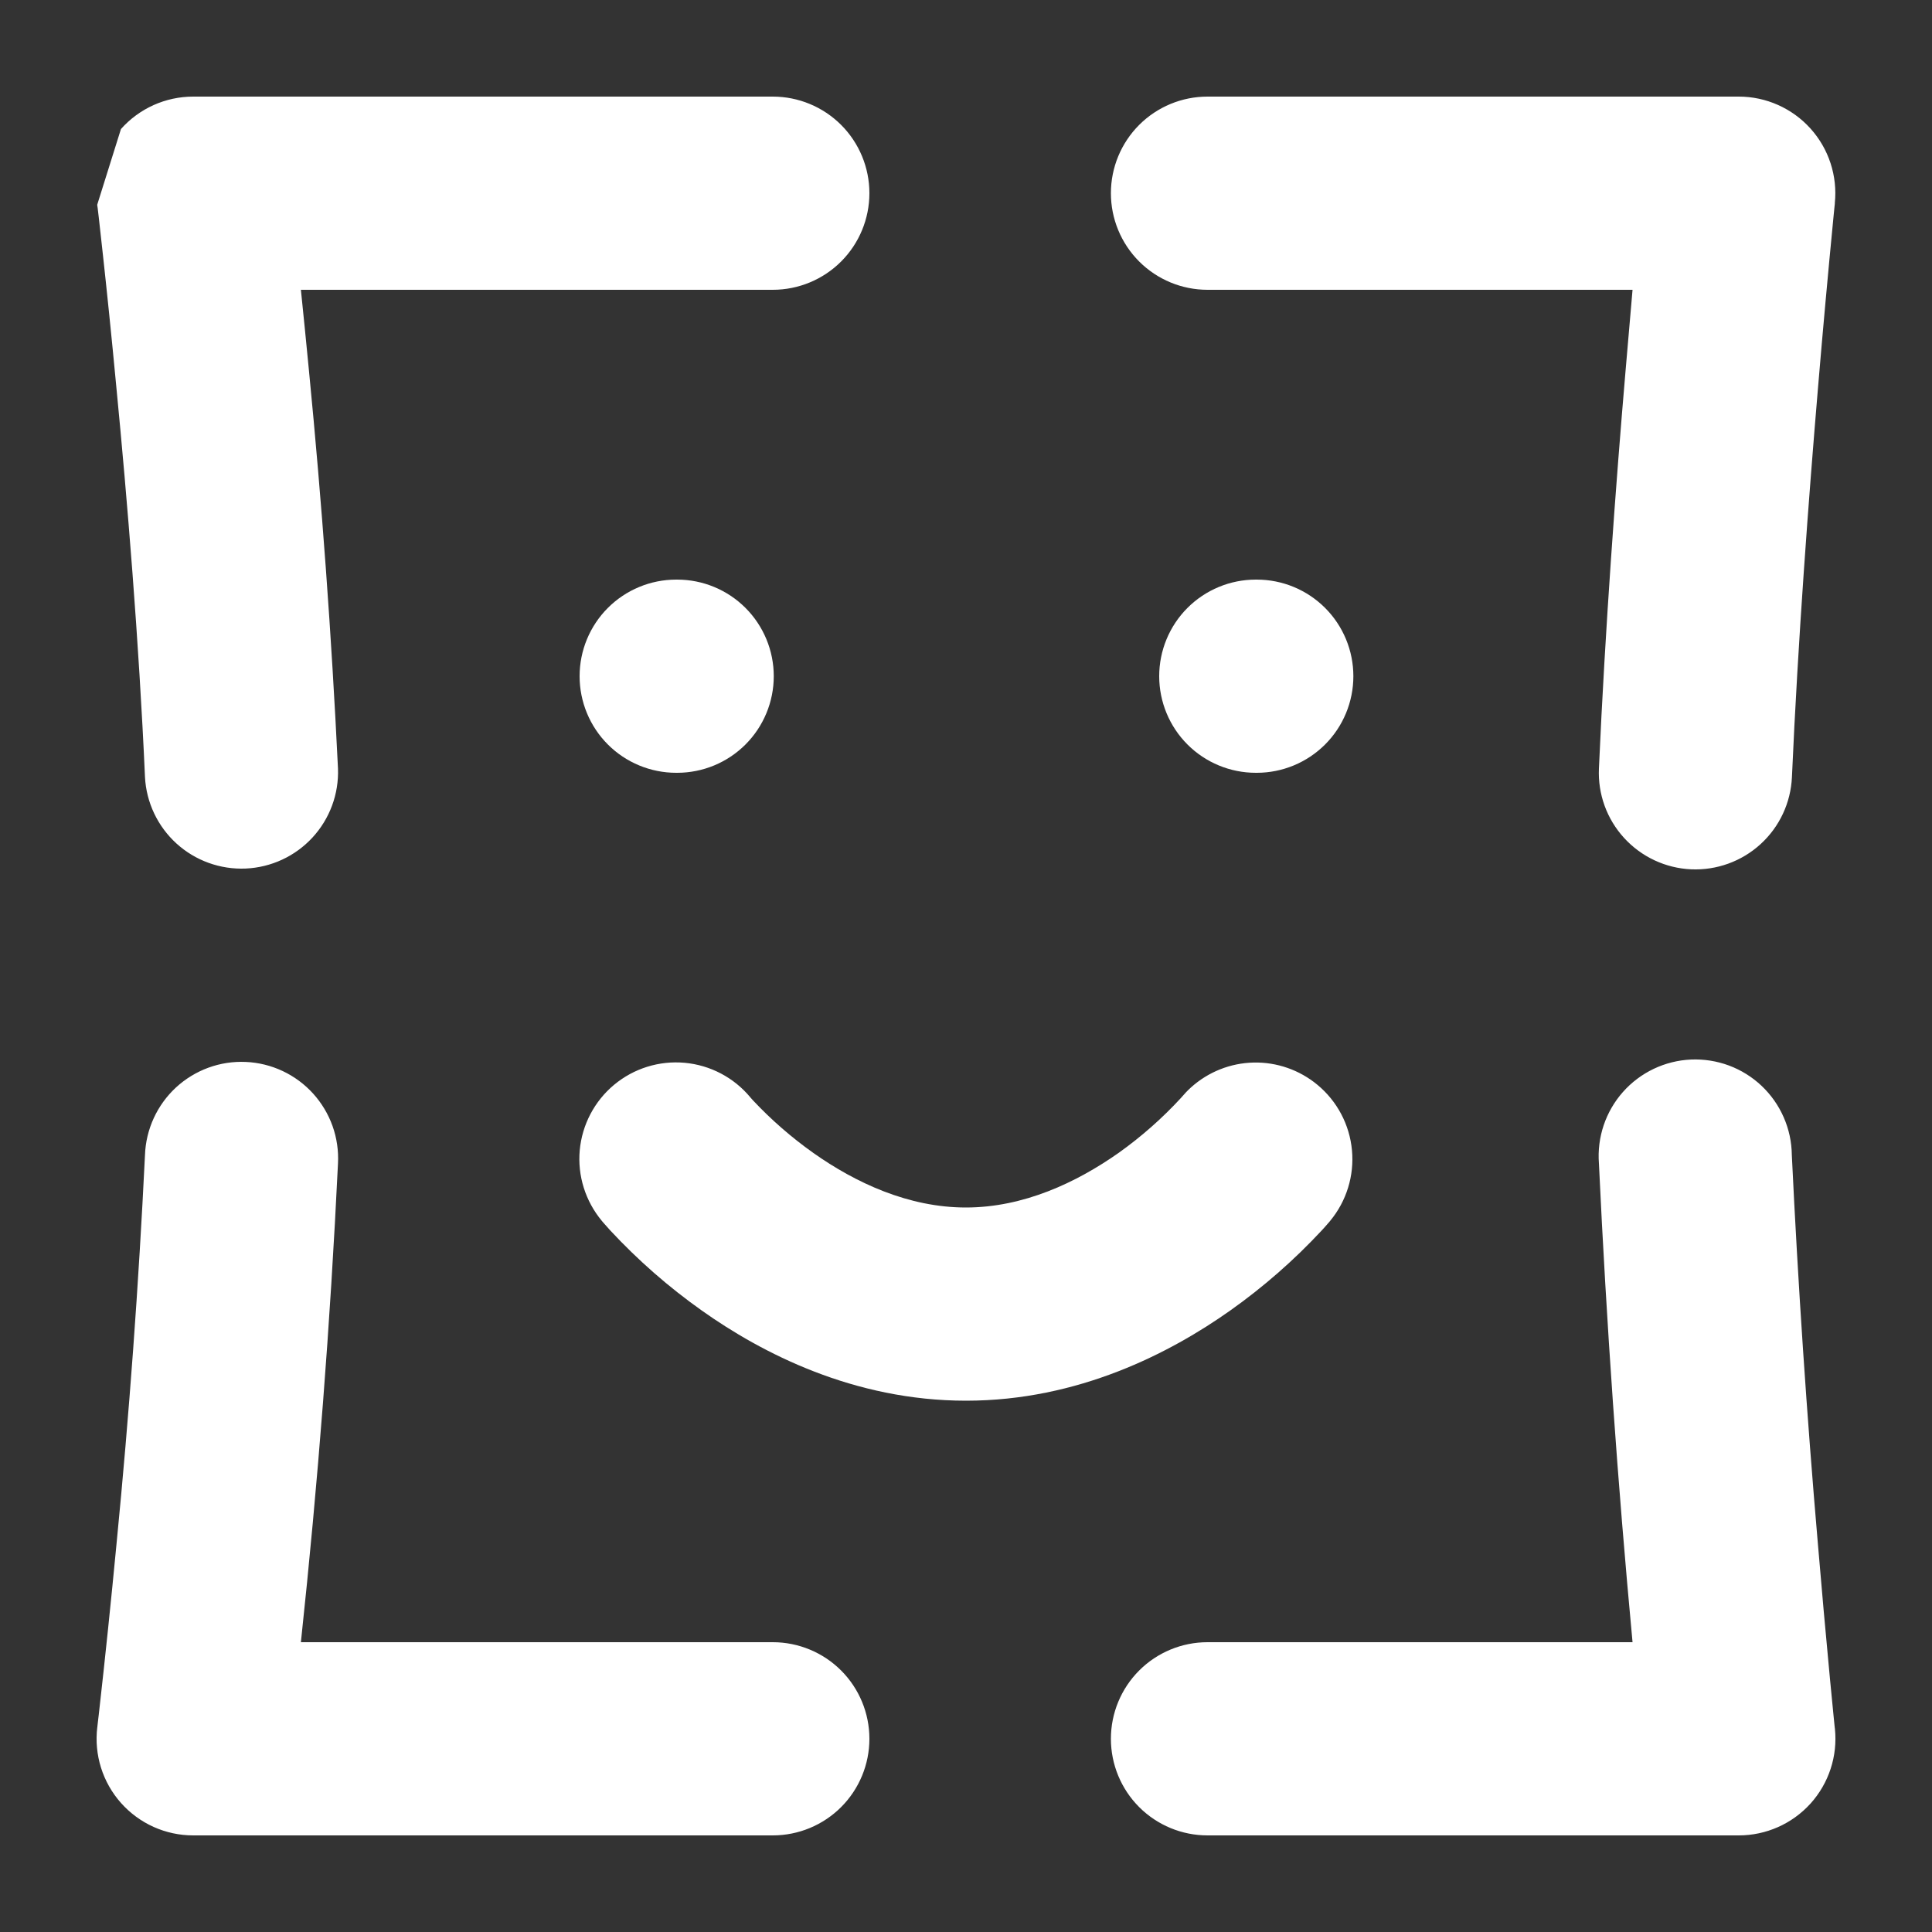 <svg width="70" height="70" viewBox="0 0 70 70" fill="none" xmlns="http://www.w3.org/2000/svg">
<rect x="0" y="0" width="70" height="70" fill="#333333" stroke="none"/>
<path fill-rule="evenodd" clip-rule="evenodd" d="M7 3.5C6.505 3.5 6.016 3.605 5.565 3.807C5.114 4.01 4.71 4.306 4.382 4.676L3.524 7.413V7.441L3.538 7.532L3.58 7.889L3.731 9.254C3.86 10.43 4.035 12.103 4.221 14.084C4.606 18.056 5.036 23.24 5.253 28.154C5.301 29.076 5.712 29.942 6.395 30.563C7.079 31.184 7.98 31.509 8.903 31.469C9.825 31.428 10.694 31.025 11.321 30.346C11.947 29.668 12.28 28.769 12.246 27.846C12.013 23.029 11.662 18.219 11.193 13.419C11.088 12.348 10.993 11.364 10.902 10.5H28C28.928 10.5 29.818 10.131 30.475 9.475C31.131 8.819 31.5 7.928 31.5 7C31.5 6.072 31.131 5.181 30.475 4.525C29.818 3.869 28.928 3.5 28 3.5H7ZM43.75 3.5C42.822 3.5 41.931 3.869 41.275 4.525C40.619 5.181 40.25 6.072 40.25 7C40.25 7.928 40.619 8.819 41.275 9.475C41.931 10.131 42.822 10.5 43.75 10.5H59.15L58.895 13.457C58.551 17.483 58.156 22.782 57.932 27.843C57.89 28.77 58.218 29.676 58.845 30.361C59.471 31.046 60.344 31.455 61.271 31.497C62.198 31.538 63.104 31.21 63.789 30.584C64.475 29.958 64.883 29.085 64.925 28.157C65.142 23.223 65.534 18.025 65.87 14.046C66.044 11.975 66.232 9.905 66.433 7.837L66.469 7.476L66.479 7.385V7.357C66.529 6.87 66.476 6.378 66.324 5.913C66.172 5.447 65.924 5.019 65.596 4.656C65.268 4.292 64.868 4.002 64.421 3.803C63.973 3.603 63.489 3.5 63 3.5H43.75ZM12.246 42.154C12.27 41.693 12.203 41.231 12.048 40.796C11.892 40.361 11.652 39.961 11.342 39.619C11.031 39.277 10.656 39 10.238 38.804C9.82 38.608 9.367 38.496 8.905 38.476C8.444 38.455 7.983 38.526 7.549 38.685C7.115 38.844 6.717 39.087 6.377 39.4C6.038 39.714 5.764 40.091 5.571 40.511C5.378 40.931 5.27 41.384 5.253 41.846C5.025 46.544 4.682 51.235 4.224 55.916C4.027 57.983 3.813 60.048 3.58 62.111L3.538 62.468L3.528 62.559V62.58L3.524 62.587C3.466 63.078 3.512 63.576 3.66 64.048C3.808 64.519 4.055 64.955 4.383 65.324C4.712 65.694 5.115 65.99 5.566 66.193C6.017 66.395 6.505 66.5 7 66.5H28C28.928 66.5 29.818 66.131 30.475 65.475C31.131 64.819 31.5 63.928 31.5 63C31.5 62.072 31.131 61.181 30.475 60.525C29.818 59.869 28.928 59.5 28 59.5H10.902C11.52 53.732 11.968 47.948 12.246 42.154ZM64.921 41.846C64.916 41.377 64.816 40.913 64.628 40.484C64.44 40.054 64.168 39.666 63.827 39.343C63.486 39.021 63.084 38.77 62.644 38.606C62.205 38.443 61.736 38.369 61.268 38.389C60.799 38.41 60.339 38.525 59.915 38.727C59.492 38.929 59.113 39.214 58.802 39.565C58.491 39.916 58.254 40.326 58.104 40.771C57.955 41.216 57.896 41.686 57.932 42.154C58.204 47.945 58.61 53.728 59.15 59.5H43.75C42.822 59.5 41.931 59.869 41.275 60.525C40.619 61.181 40.25 62.072 40.25 63C40.25 63.928 40.619 64.819 41.275 65.475C41.931 66.131 42.822 66.5 43.75 66.5H63C63.49 66.5 63.974 66.397 64.422 66.198C64.869 66 65.27 65.709 65.599 65.346C65.927 64.982 66.175 64.554 66.327 64.088C66.48 63.623 66.532 63.13 66.483 62.643V62.636L66.479 62.615L66.469 62.524L66.433 62.163L66.3 60.795C66.147 59.182 66.003 57.569 65.867 55.955C65.462 51.258 65.147 46.554 64.921 41.846ZM24.535 28C25.463 28 26.354 27.631 27.01 26.975C27.666 26.319 28.035 25.428 28.035 24.5C28.035 23.572 27.666 22.681 27.01 22.025C26.354 21.369 25.463 21 24.535 21H24.5C23.572 21 22.681 21.369 22.025 22.025C21.369 22.681 21 23.572 21 24.5C21 25.428 21.369 26.319 22.025 26.975C22.681 27.631 23.572 28 24.5 28H24.535ZM45.535 28C46.463 28 47.353 27.631 48.01 26.975C48.666 26.319 49.035 25.428 49.035 24.5C49.035 23.572 48.666 22.681 48.01 22.025C47.353 21.369 46.463 21 45.535 21H45.5C44.572 21 43.681 21.369 43.025 22.025C42.369 22.681 42 23.572 42 24.5C42 25.428 42.369 26.319 43.025 26.975C43.681 27.631 44.572 28 45.5 28H45.535ZM47.733 39.305C48.448 39.897 48.898 40.749 48.984 41.673C49.071 42.597 48.787 43.518 48.195 44.233V44.236L48.188 44.24L48.181 44.251L48.157 44.279L48.093 44.352C48.041 44.411 47.974 44.492 47.887 44.583C46.885 45.66 45.776 46.63 44.576 47.481C42.399 49.021 39.071 50.75 35 50.75C30.93 50.75 27.601 49.025 25.424 47.481C24.224 46.631 23.115 45.66 22.113 44.583C22.043 44.507 21.974 44.43 21.907 44.352L21.843 44.279L21.819 44.251L21.812 44.24H21.805V44.233C21.211 43.52 20.921 42.599 21.005 41.675C21.09 40.751 21.538 39.897 22.251 39.303C22.965 38.709 23.885 38.423 24.809 38.507C25.734 38.592 26.587 39.04 27.181 39.753L27.192 39.767L27.282 39.868C27.944 40.573 28.675 41.21 29.463 41.769C30.996 42.854 32.917 43.75 34.996 43.75C37.079 43.75 38.997 42.85 40.533 41.769C41.357 41.182 42.117 40.511 42.801 39.767L42.812 39.753C42.916 39.629 43.028 39.512 43.148 39.403L47.733 39.305ZM47.733 39.305L43.148 39.403C43.773 38.838 44.58 38.516 45.422 38.498C46.264 38.48 47.085 38.767 47.733 39.305Z" fill="white"/>
</svg>
